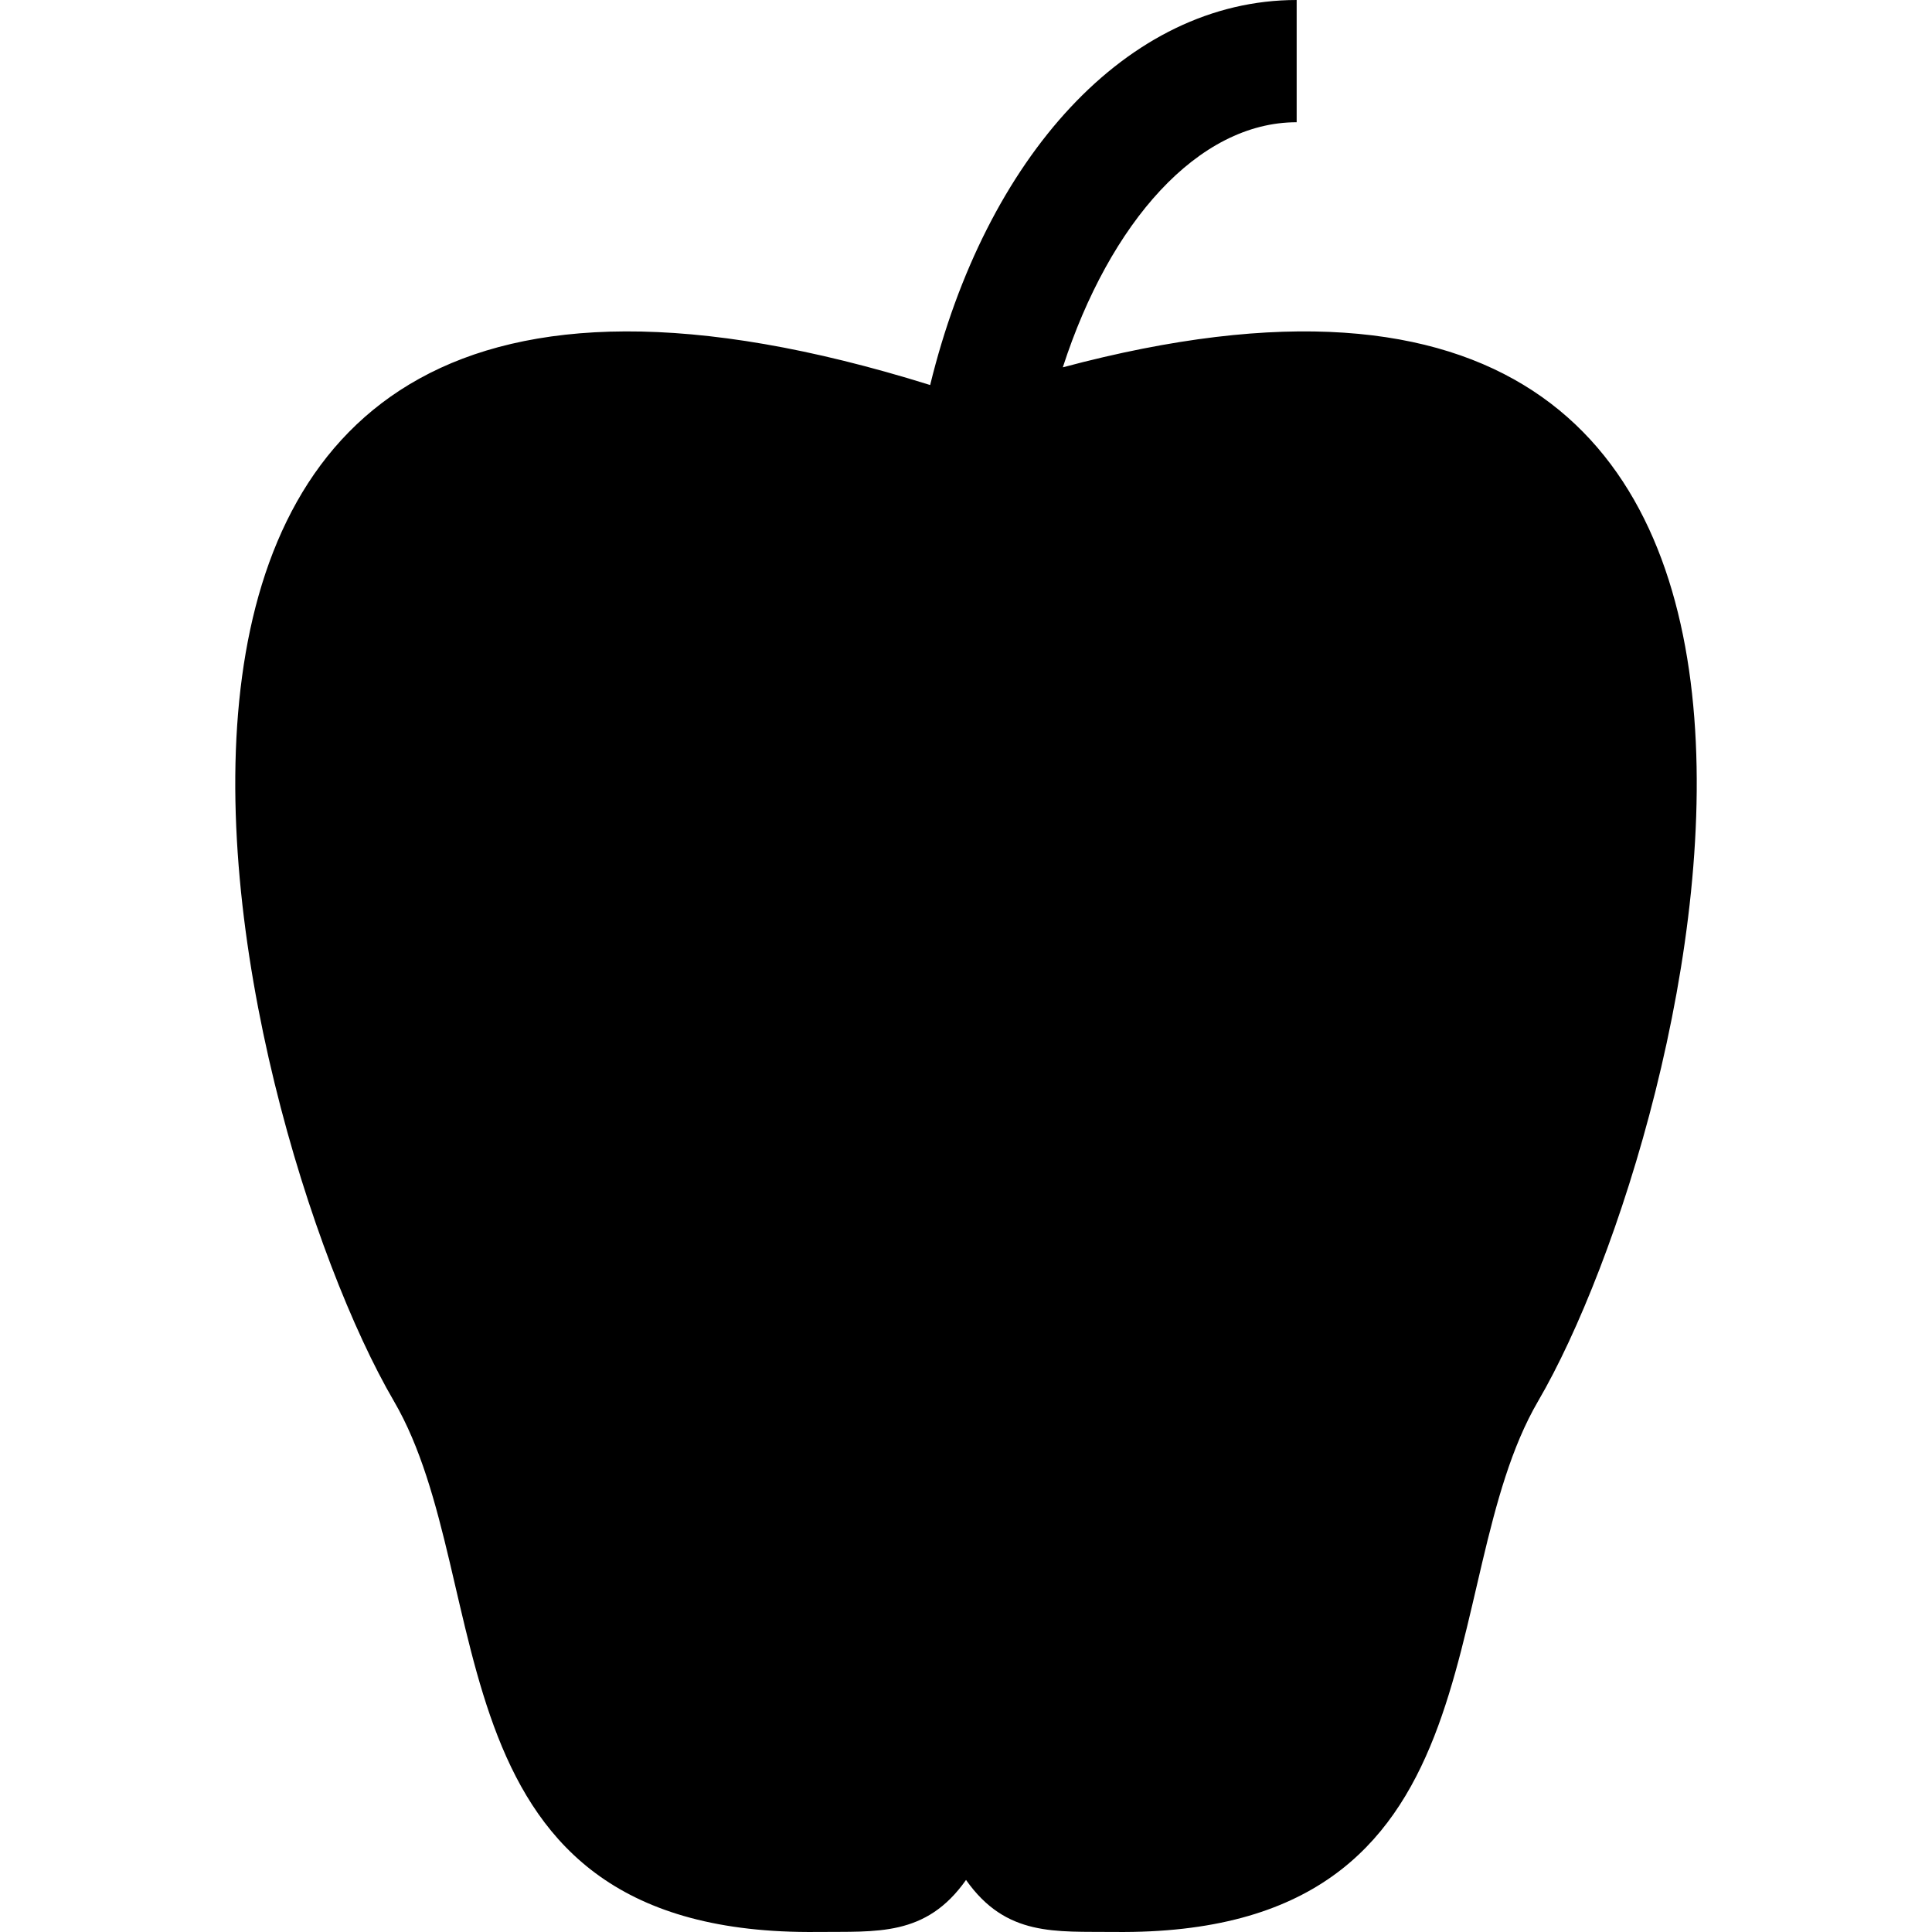 <?xml version="1.0" encoding="UTF-8" standalone="no"?>
<!-- Created with Inkscape (http://www.inkscape.org/) -->

<svg
   xmlns:dc="http://purl.org/dc/elements/1.1/"
   xmlns:cc="http://creativecommons.org/ns#"
   xmlns:rdf="http://www.w3.org/1999/02/22-rdf-syntax-ns#"
   xmlns:svg="http://www.w3.org/2000/svg"
   xmlns="http://www.w3.org/2000/svg"
   version="1.0"
   width="100"
   height="100"
   viewBox="0 0 100 100"
   id="Layer_1"
   xml:space="preserve"><defs
   id="defs15631" />
<path
   d="m 55.011,19.013 c 2.431,-7.503 6.998,-12.686 12.104,-12.686 V 0 c -8.785,0 -16.098,8.165 -18.97,19.929 -49.562,-15.481 -36.163,38.198 -27.755,52.596 5.506,9.43 1.528,27.691 21.914,27.473 3.069,-0.033 5.617,0.26 7.697,-2.692 2.079,2.952 4.627,2.659 7.696,2.692 20.385,0.219 16.407,-18.043 21.914,-27.473 8.224,-14.085 21.224,-65.754 -24.6,-53.512 z"
   id="path15627"
   style="fill:#000000;fill-opacity:1" />
</svg>
